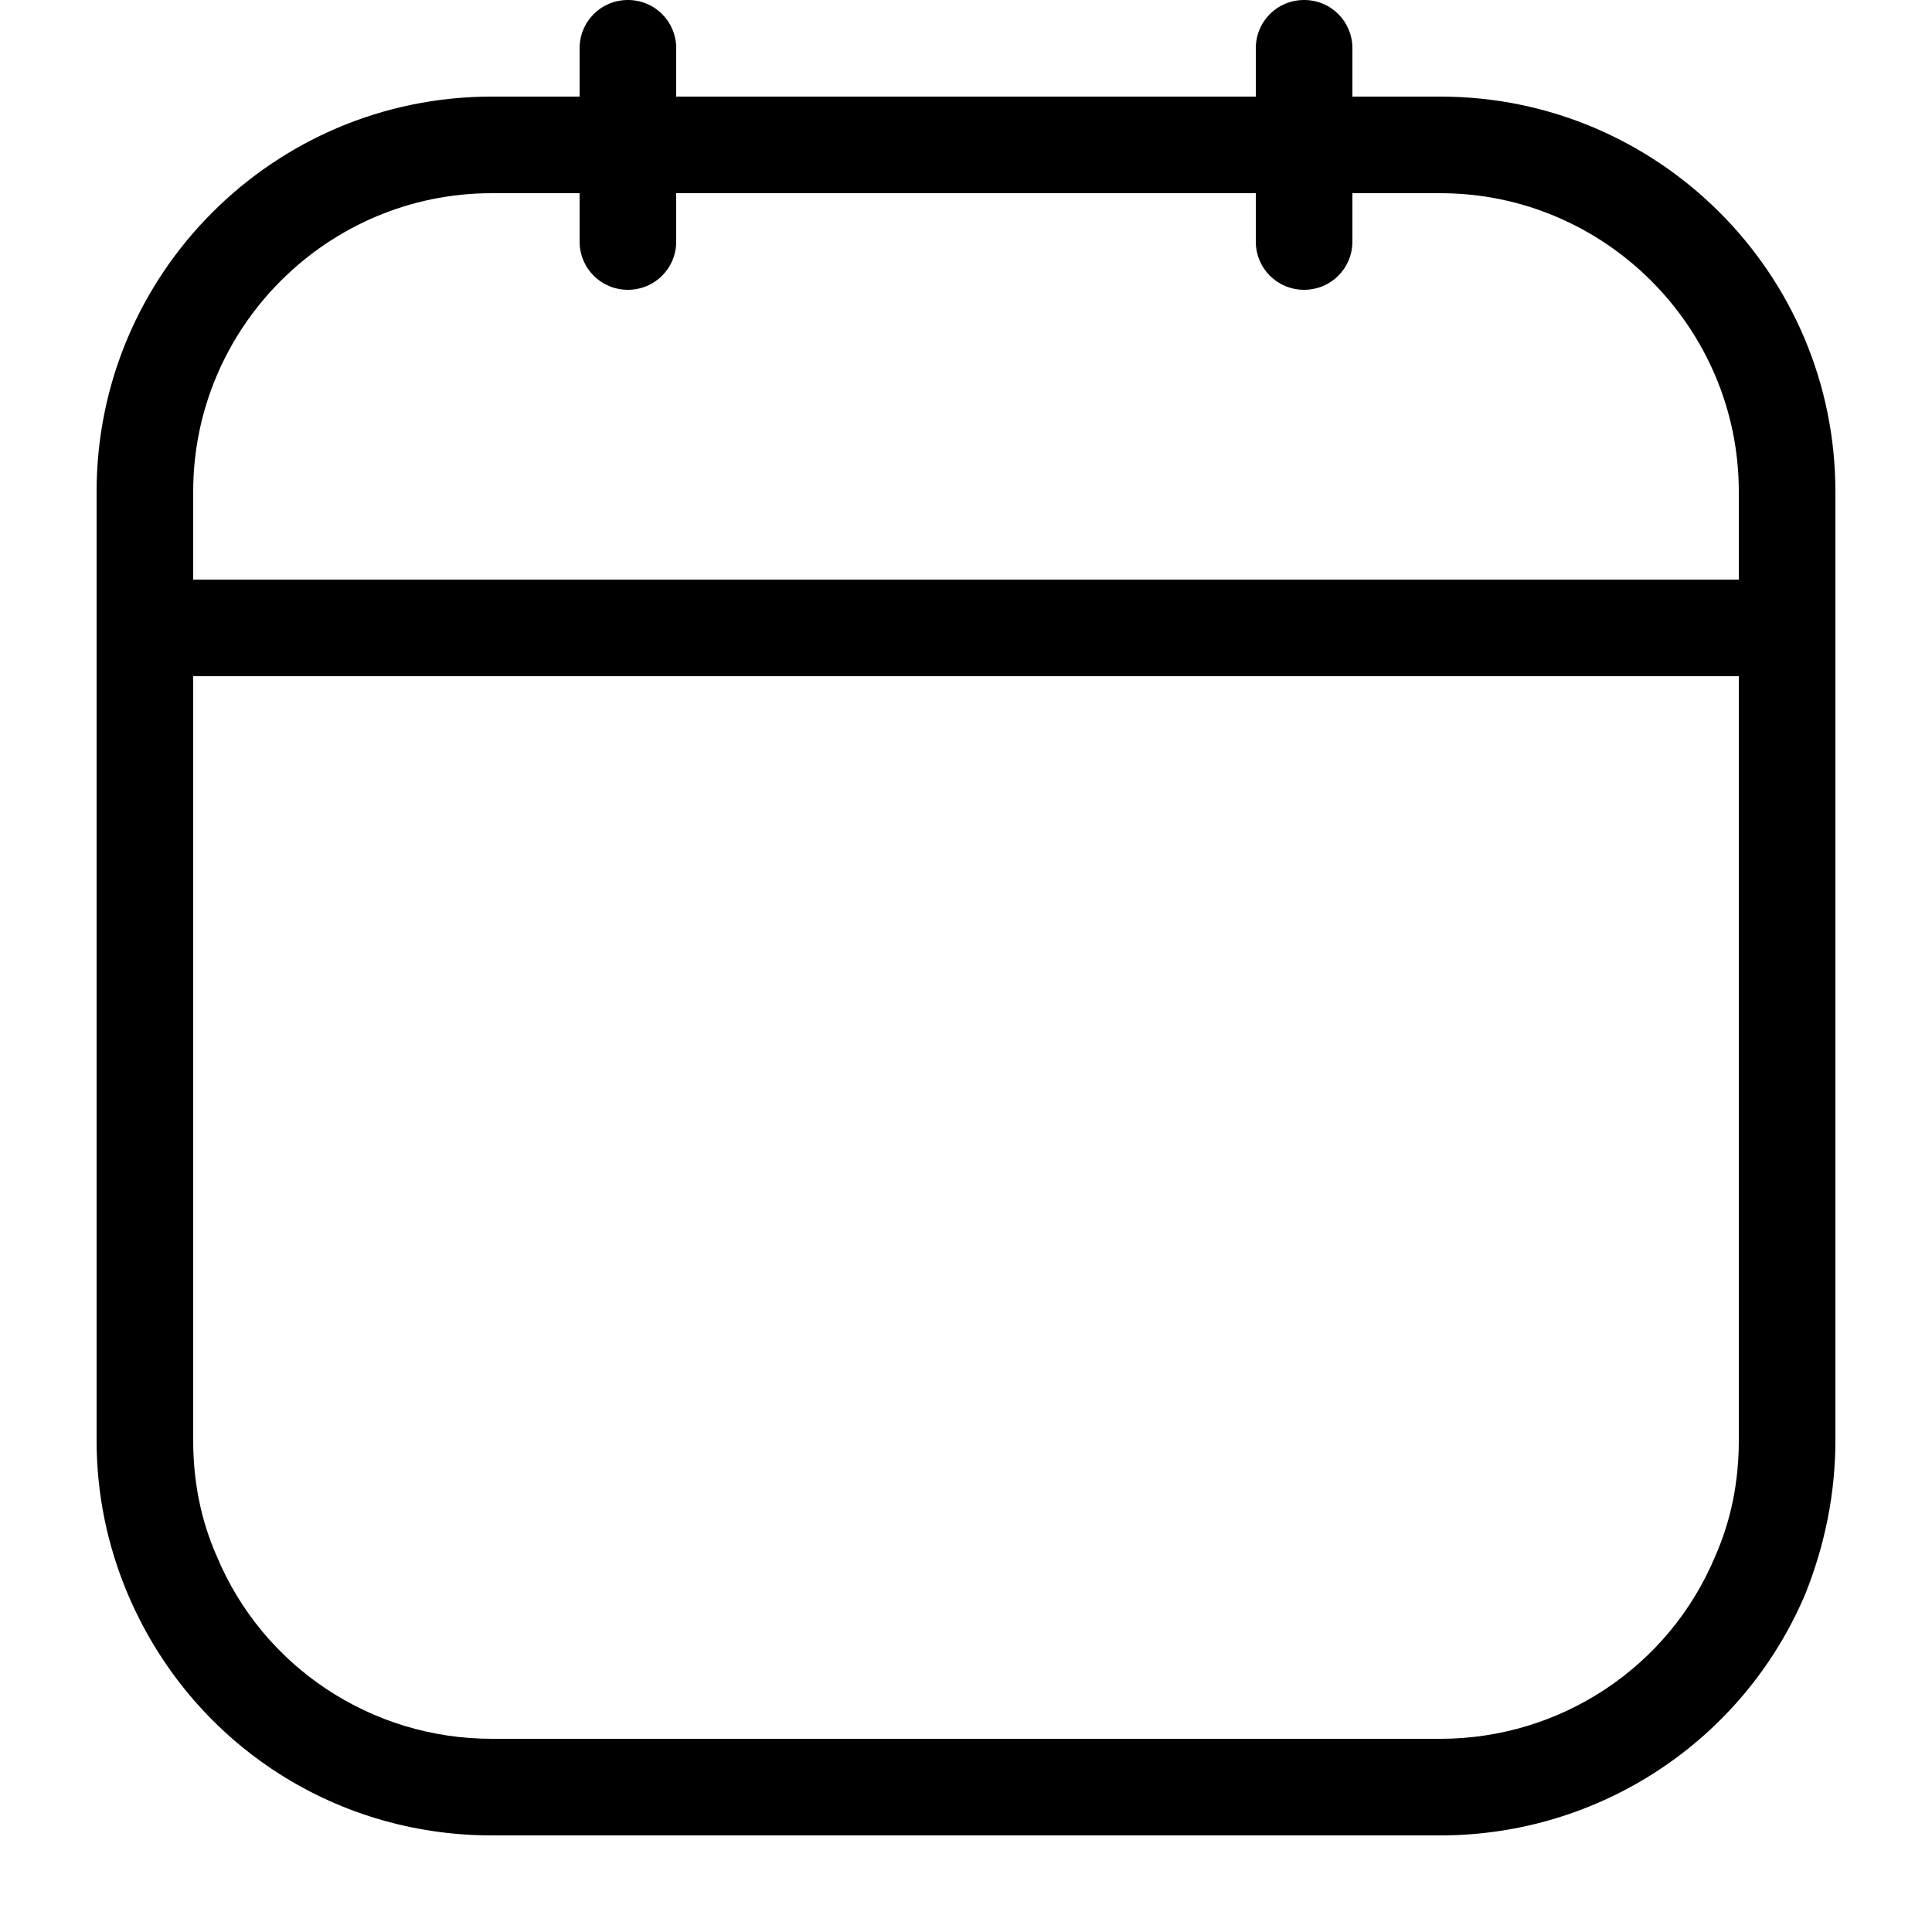 <svg width="18" height="18" viewBox="0 0 18 18" xmlns="http://www.w3.org/2000/svg"><title>calendar--small</title><path d="M16.2 5.4H1.8v-.82c0-1.53 1.25-2.78 2.78-2.78h.82v.45c0 .25.2.45.45.45s.45-.2.45-.45V1.8h5.4v.45c0 .25.2.45.45.45s.45-.2.45-.45V1.8h.82c1.53 0 2.78 1.25 2.78 2.78v.82zm0 8.02c0 .38-.07.74-.22 1.08-.43 1.03-1.44 1.7-2.56 1.7H4.58c-1.12 0-2.13-.67-2.56-1.7-.15-.34-.22-.7-.22-1.08V6.3h14.4v7.12zM13.42.9h-.82V.45c0-.25-.2-.45-.45-.45s-.45.2-.45.45V.9H6.3V.45C6.3.2 6.1 0 5.85 0S5.4.2 5.4.45V.9h-.82C2.55.9.9 2.55.9 4.58v8.84c0 .5.1.98.29 1.43.58 1.37 1.9 2.25 3.39 2.25h8.84c1.48 0 2.82-.88 3.4-2.25.18-.45.28-.93.28-1.43V4.58C17.1 2.55 15.45.9 13.42.9z" fill-rule="evenodd"/></svg>